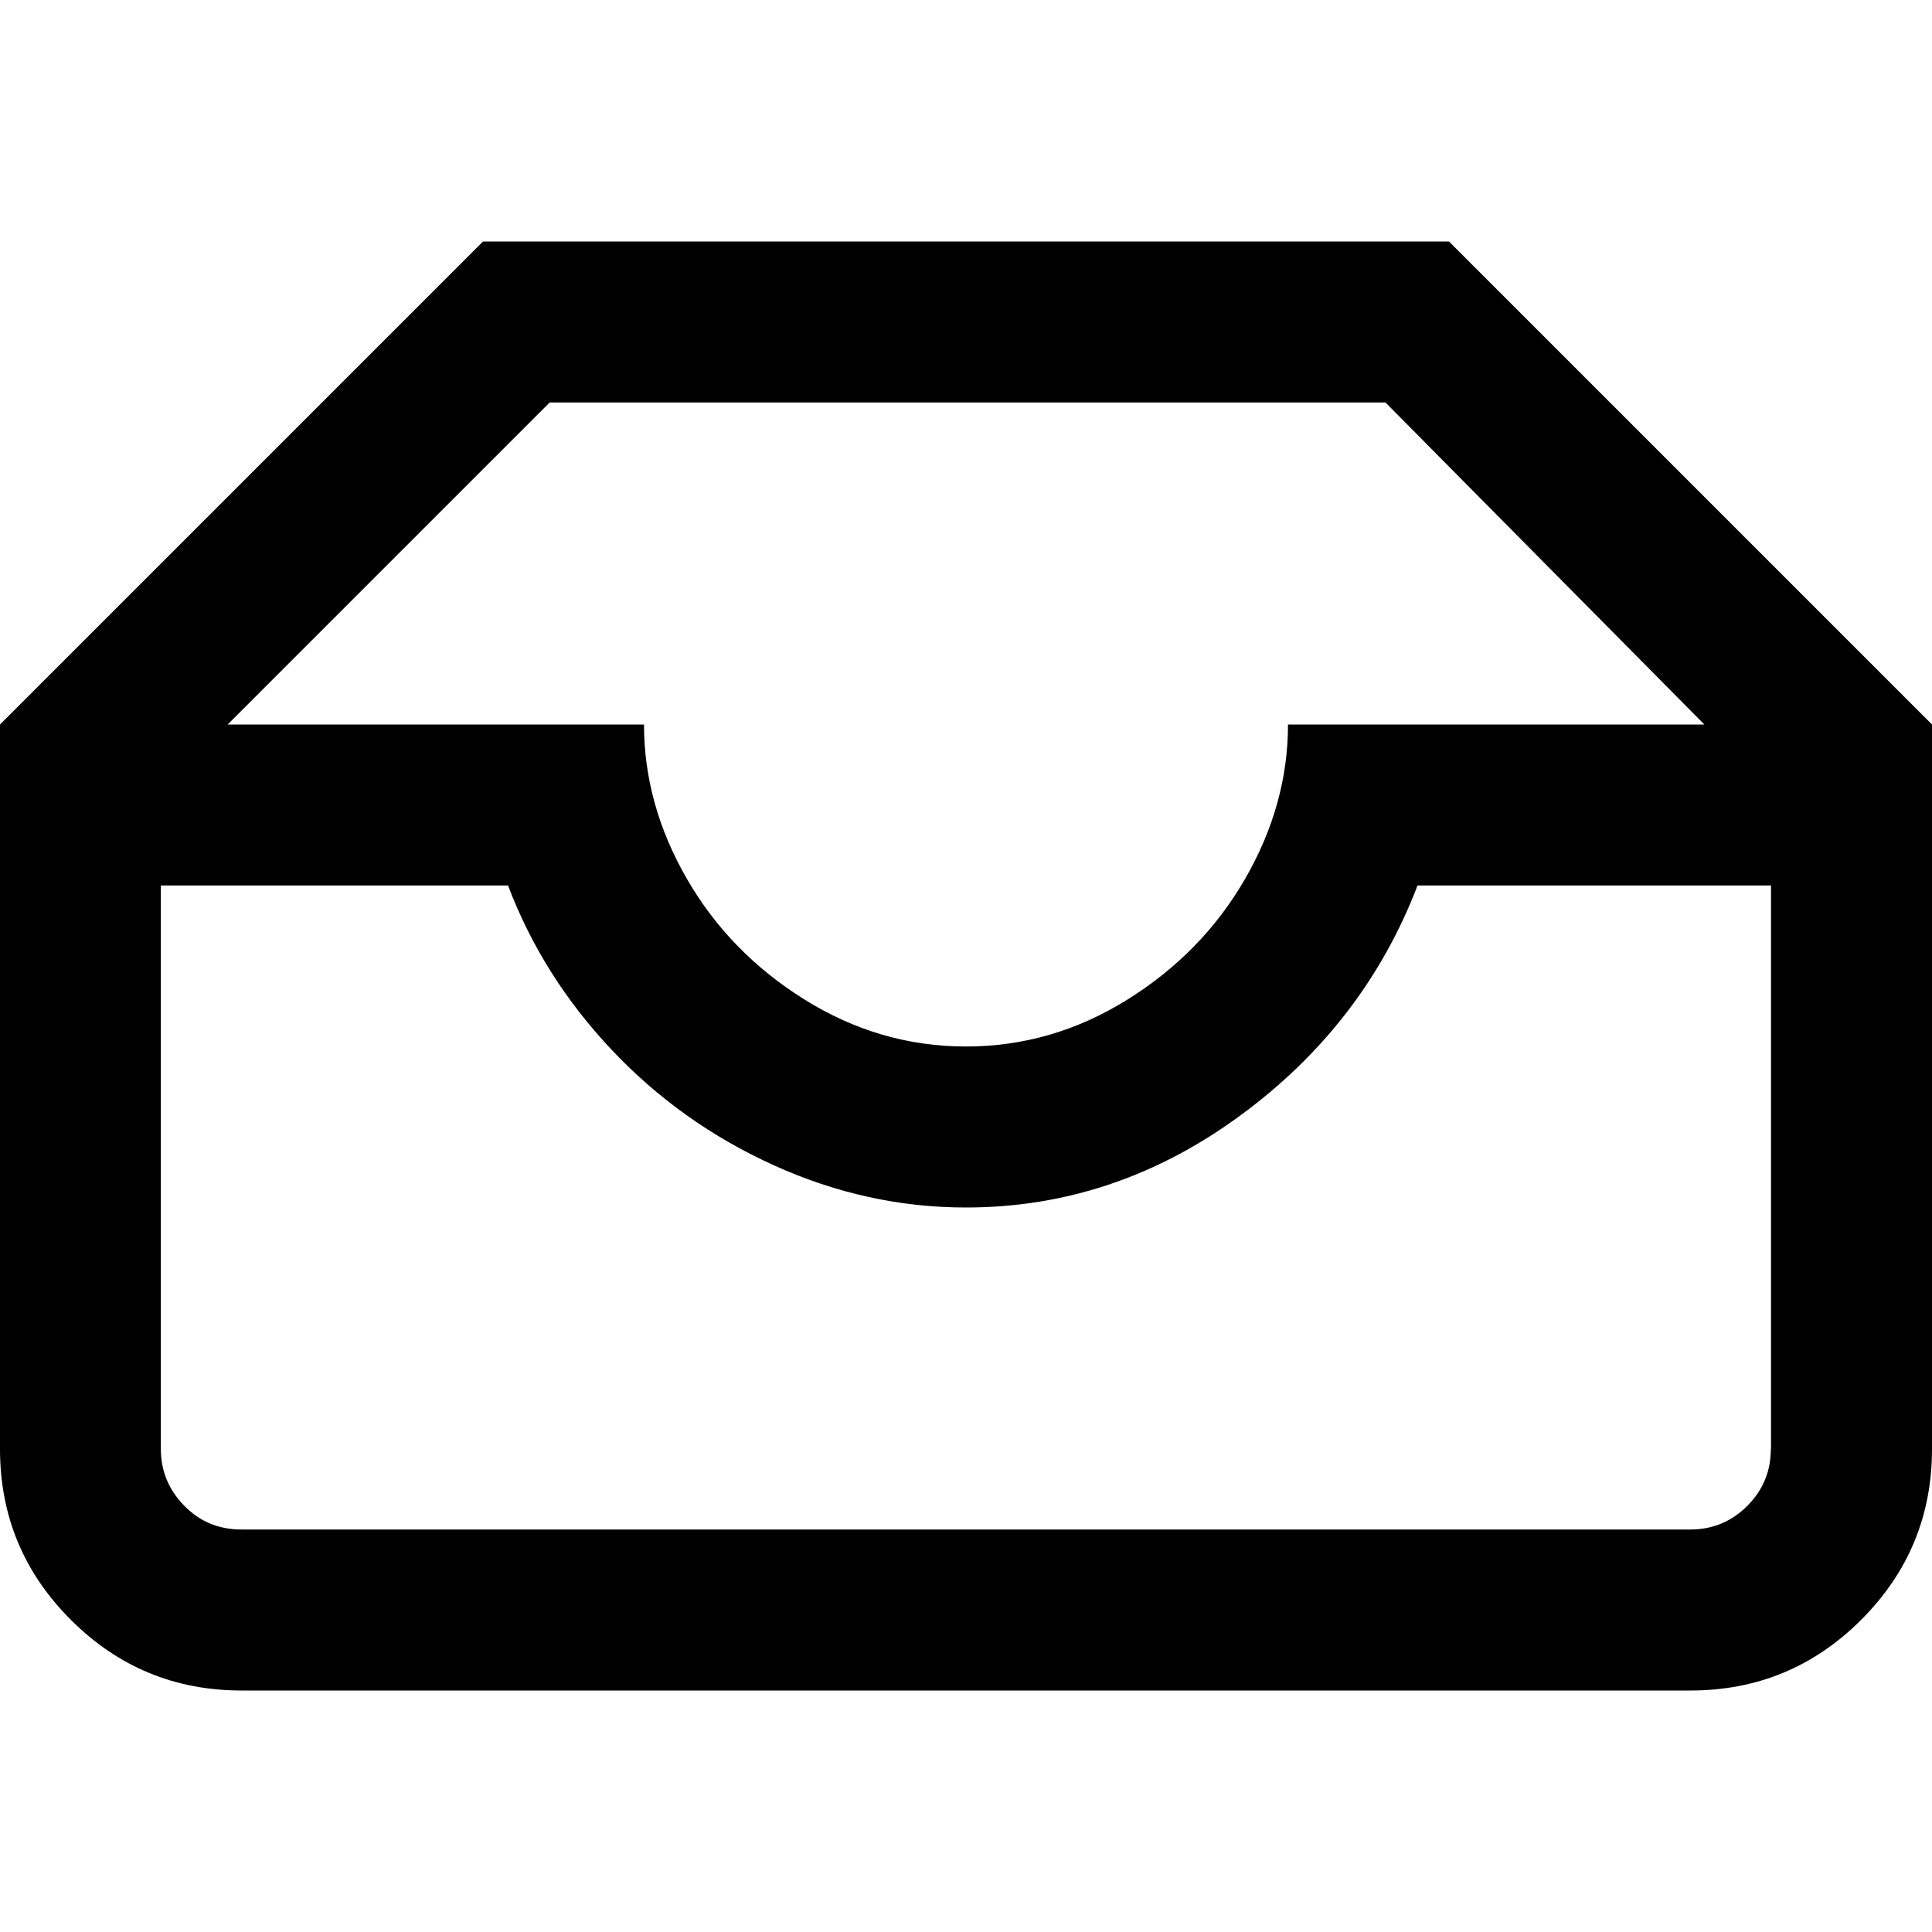<svg xmlns="http://www.w3.org/2000/svg" width="24" height="24"><path d="M6 3h12l6 6v9q0 1.242-.879 2.121T21 21H3q-1.242 0-2.121-.879T0 18V9zm16 15v-7h-4.391q-.664 1.734-2.215 2.867T11.999 15q-1.227 0-2.383-.523T7.6 13.043 6.311 11H1.998v7q0 .406.289.703t.711.297h18q.414 0 .707-.293t.293-.707zm-.828-9l-3.961-4H6.828l-4 4H8q0 .992.531 1.914t1.465 1.504T12 13t2.004-.582 1.465-1.504T16 9h5.172z"/></svg>